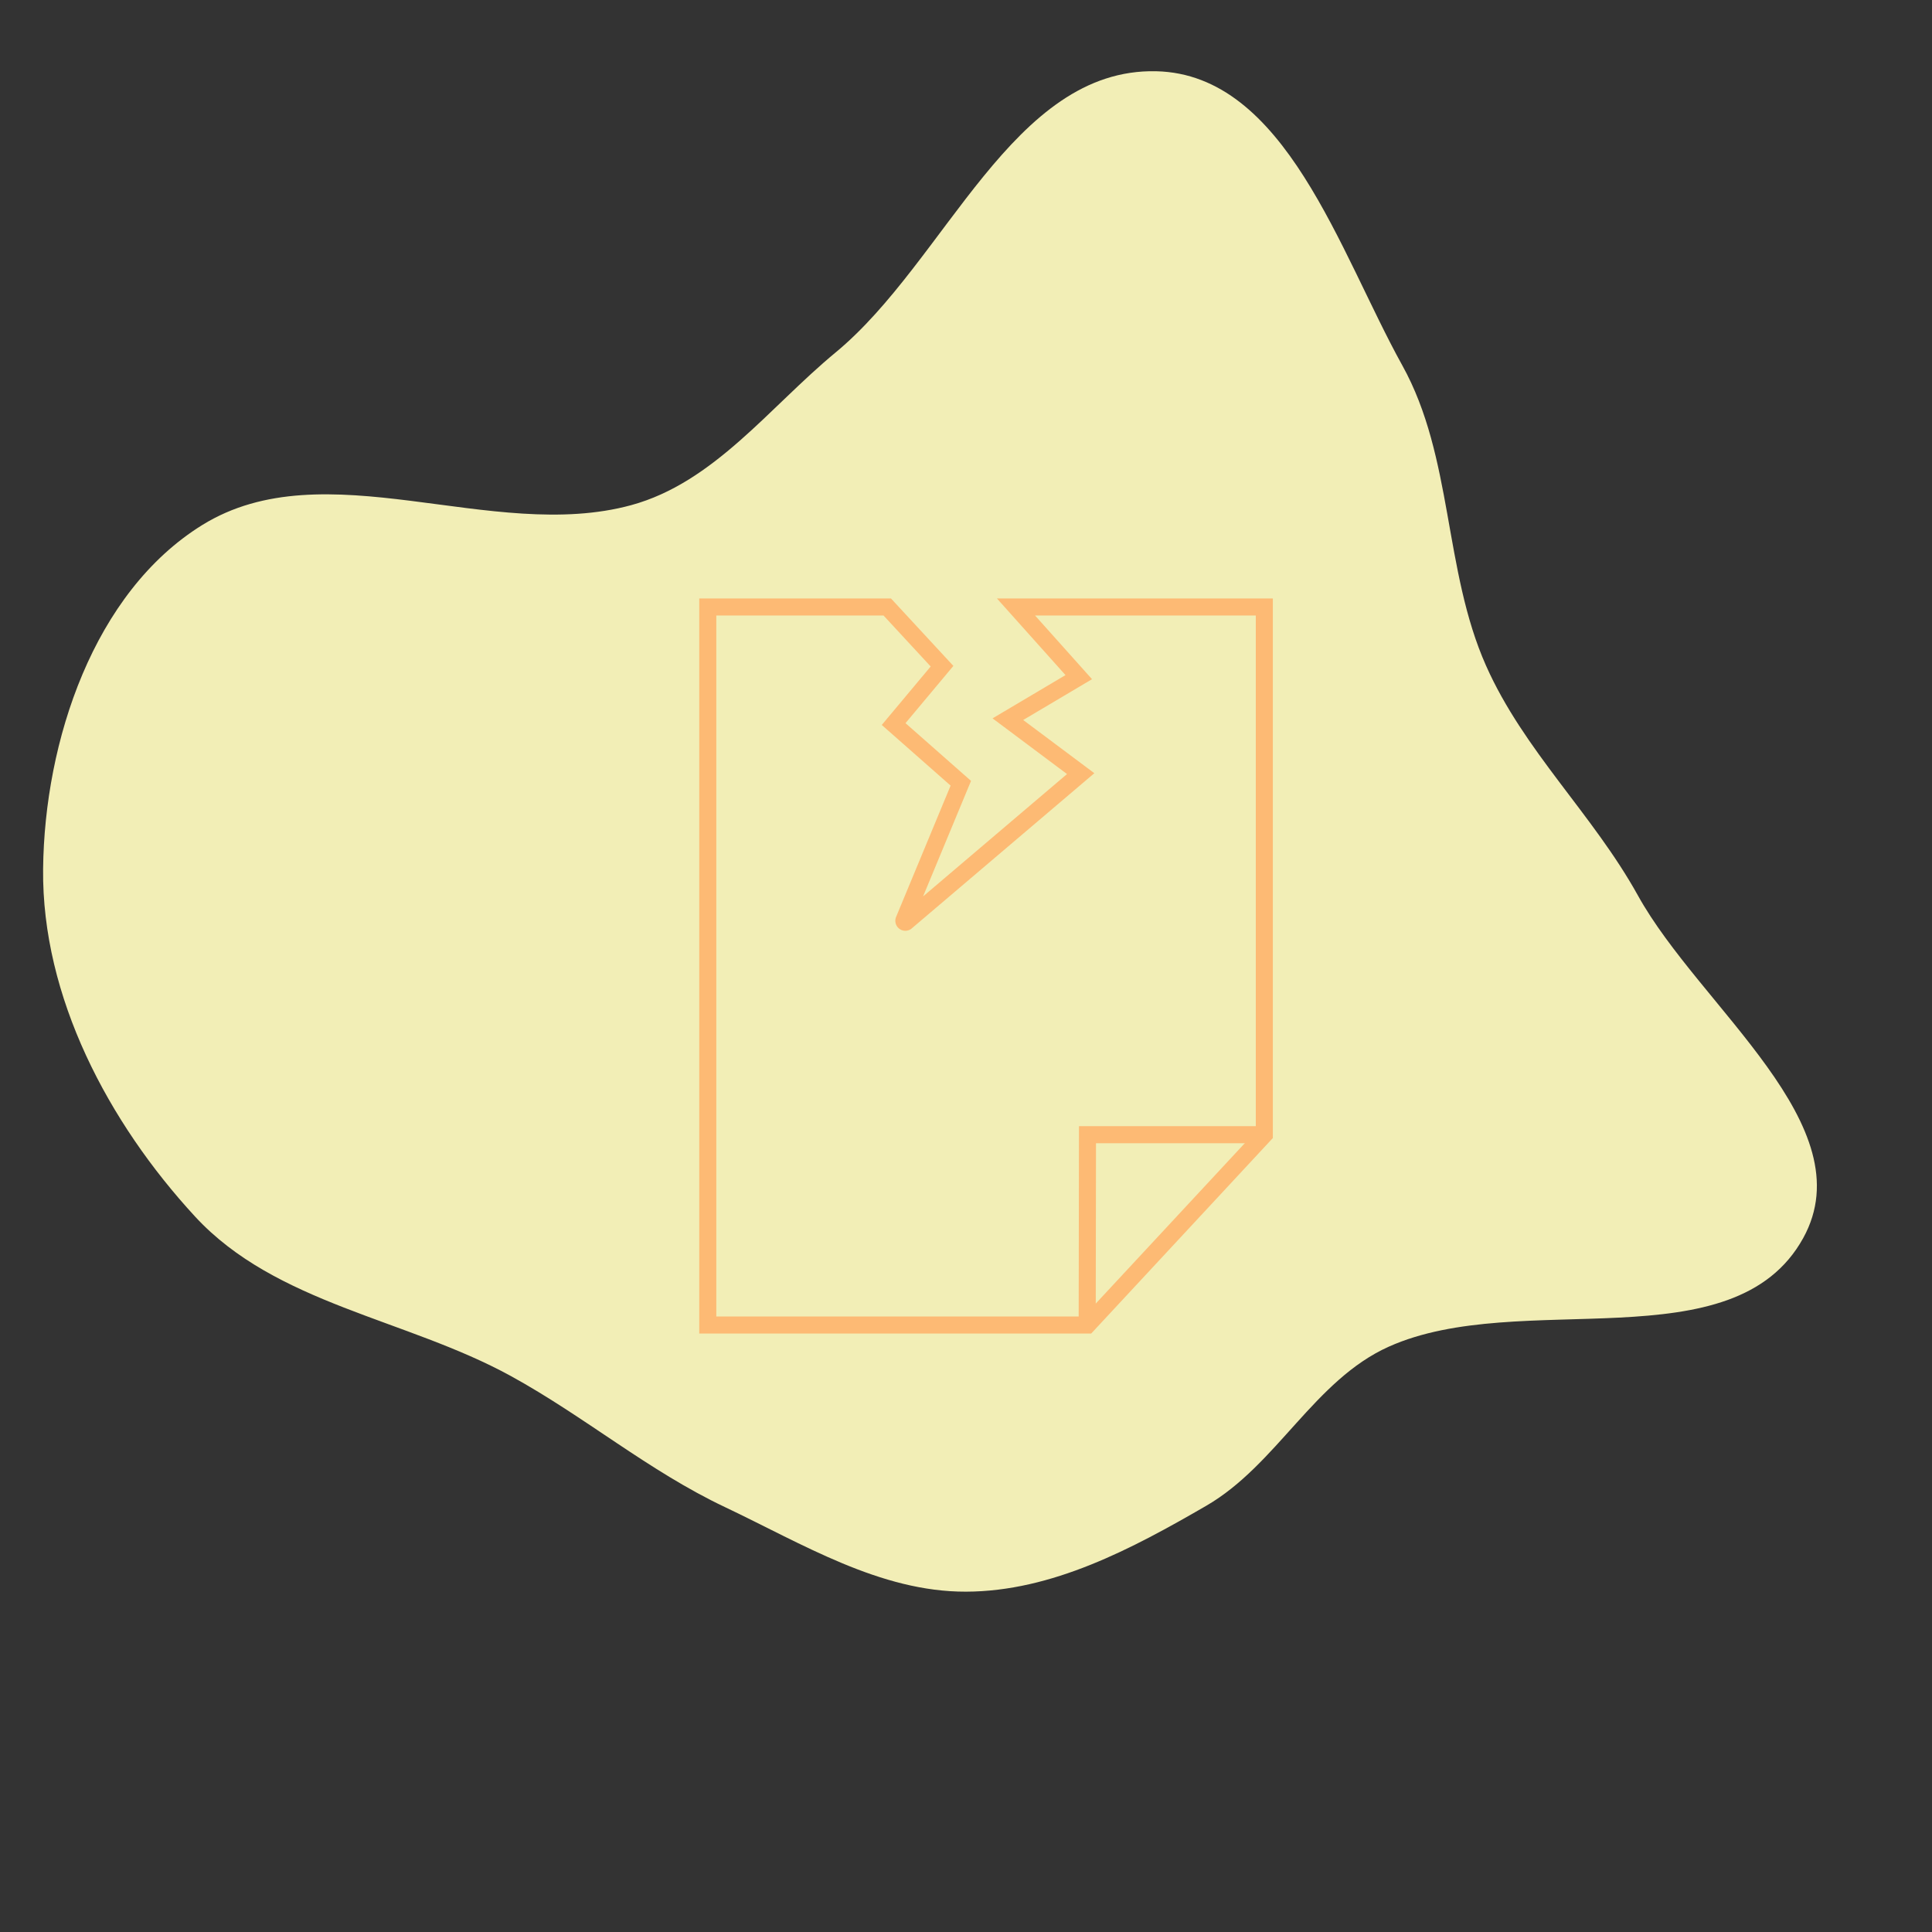 <!DOCTYPE svg PUBLIC "-//W3C//DTD SVG 1.1//EN" "http://www.w3.org/Graphics/SVG/1.1/DTD/svg11.dtd">
<!-- Uploaded to: SVG Repo, www.svgrepo.com, Transformed by: SVG Repo Mixer Tools -->
<svg width="256px" height="256px" viewBox="-33.28 -33.28 130.56 130.56" xmlns="http://www.w3.org/2000/svg" stroke-width="1.152" stroke="#FDBA74" fill="none">
<rect x="-33.28" y="-33.28" width="130.56" height="130.56" fill="#333333" stroke="none"/>
<g id="SVGRepo_bgCarrier" stroke-width="0">
<path transform="translate(-33.28, -33.28), scale(4.08)" d="M16,26.363C17.425,26.359,18.748,25.654,19.98,24.94C21.149,24.262,21.77,22.858,23.003,22.305C25.185,21.327,28.711,22.599,29.867,20.506C30.893,18.646,28.157,16.688,27.128,14.83C26.383,13.486,25.238,12.431,24.614,11.027C23.907,9.437,24.071,7.575,23.227,6.053C22.188,4.181,21.291,1.229,19.15,1.18C16.77,1.126,15.675,4.322,13.84,5.838C12.742,6.745,11.828,7.992,10.454,8.367C8.142,8.997,5.388,7.435,3.35,8.696C1.551,9.81,0.736,12.278,0.714,14.393C0.691,16.51,1.795,18.593,3.23,20.149C4.569,21.6,6.728,21.841,8.459,22.79C9.689,23.465,10.741,24.363,12.009,24.963C13.297,25.574,14.575,26.367,16,26.363" fill="#F2EEB6" strokewidth="0"/>
</g>
<g id="SVGRepo_tracerCarrier" stroke-linecap="round" stroke-linejoin="round"/>
<g id="SVGRepo_iconCarrier">
<path d="M39.75,19l-4.92-3.68,4.79-2.84L35.38,7.74H52.16V43.4L40.21,56.26H14.55V7.74H26.68l3.7,4-3.27,3.91,4.54,4-3.84,9.25a.1.1,0,0,0,.14.13Z" stroke-linecap="round"/>
<polyline points="40.19 56.26 40.21 43.4 52.16 43.4"/>
</g>
</svg>